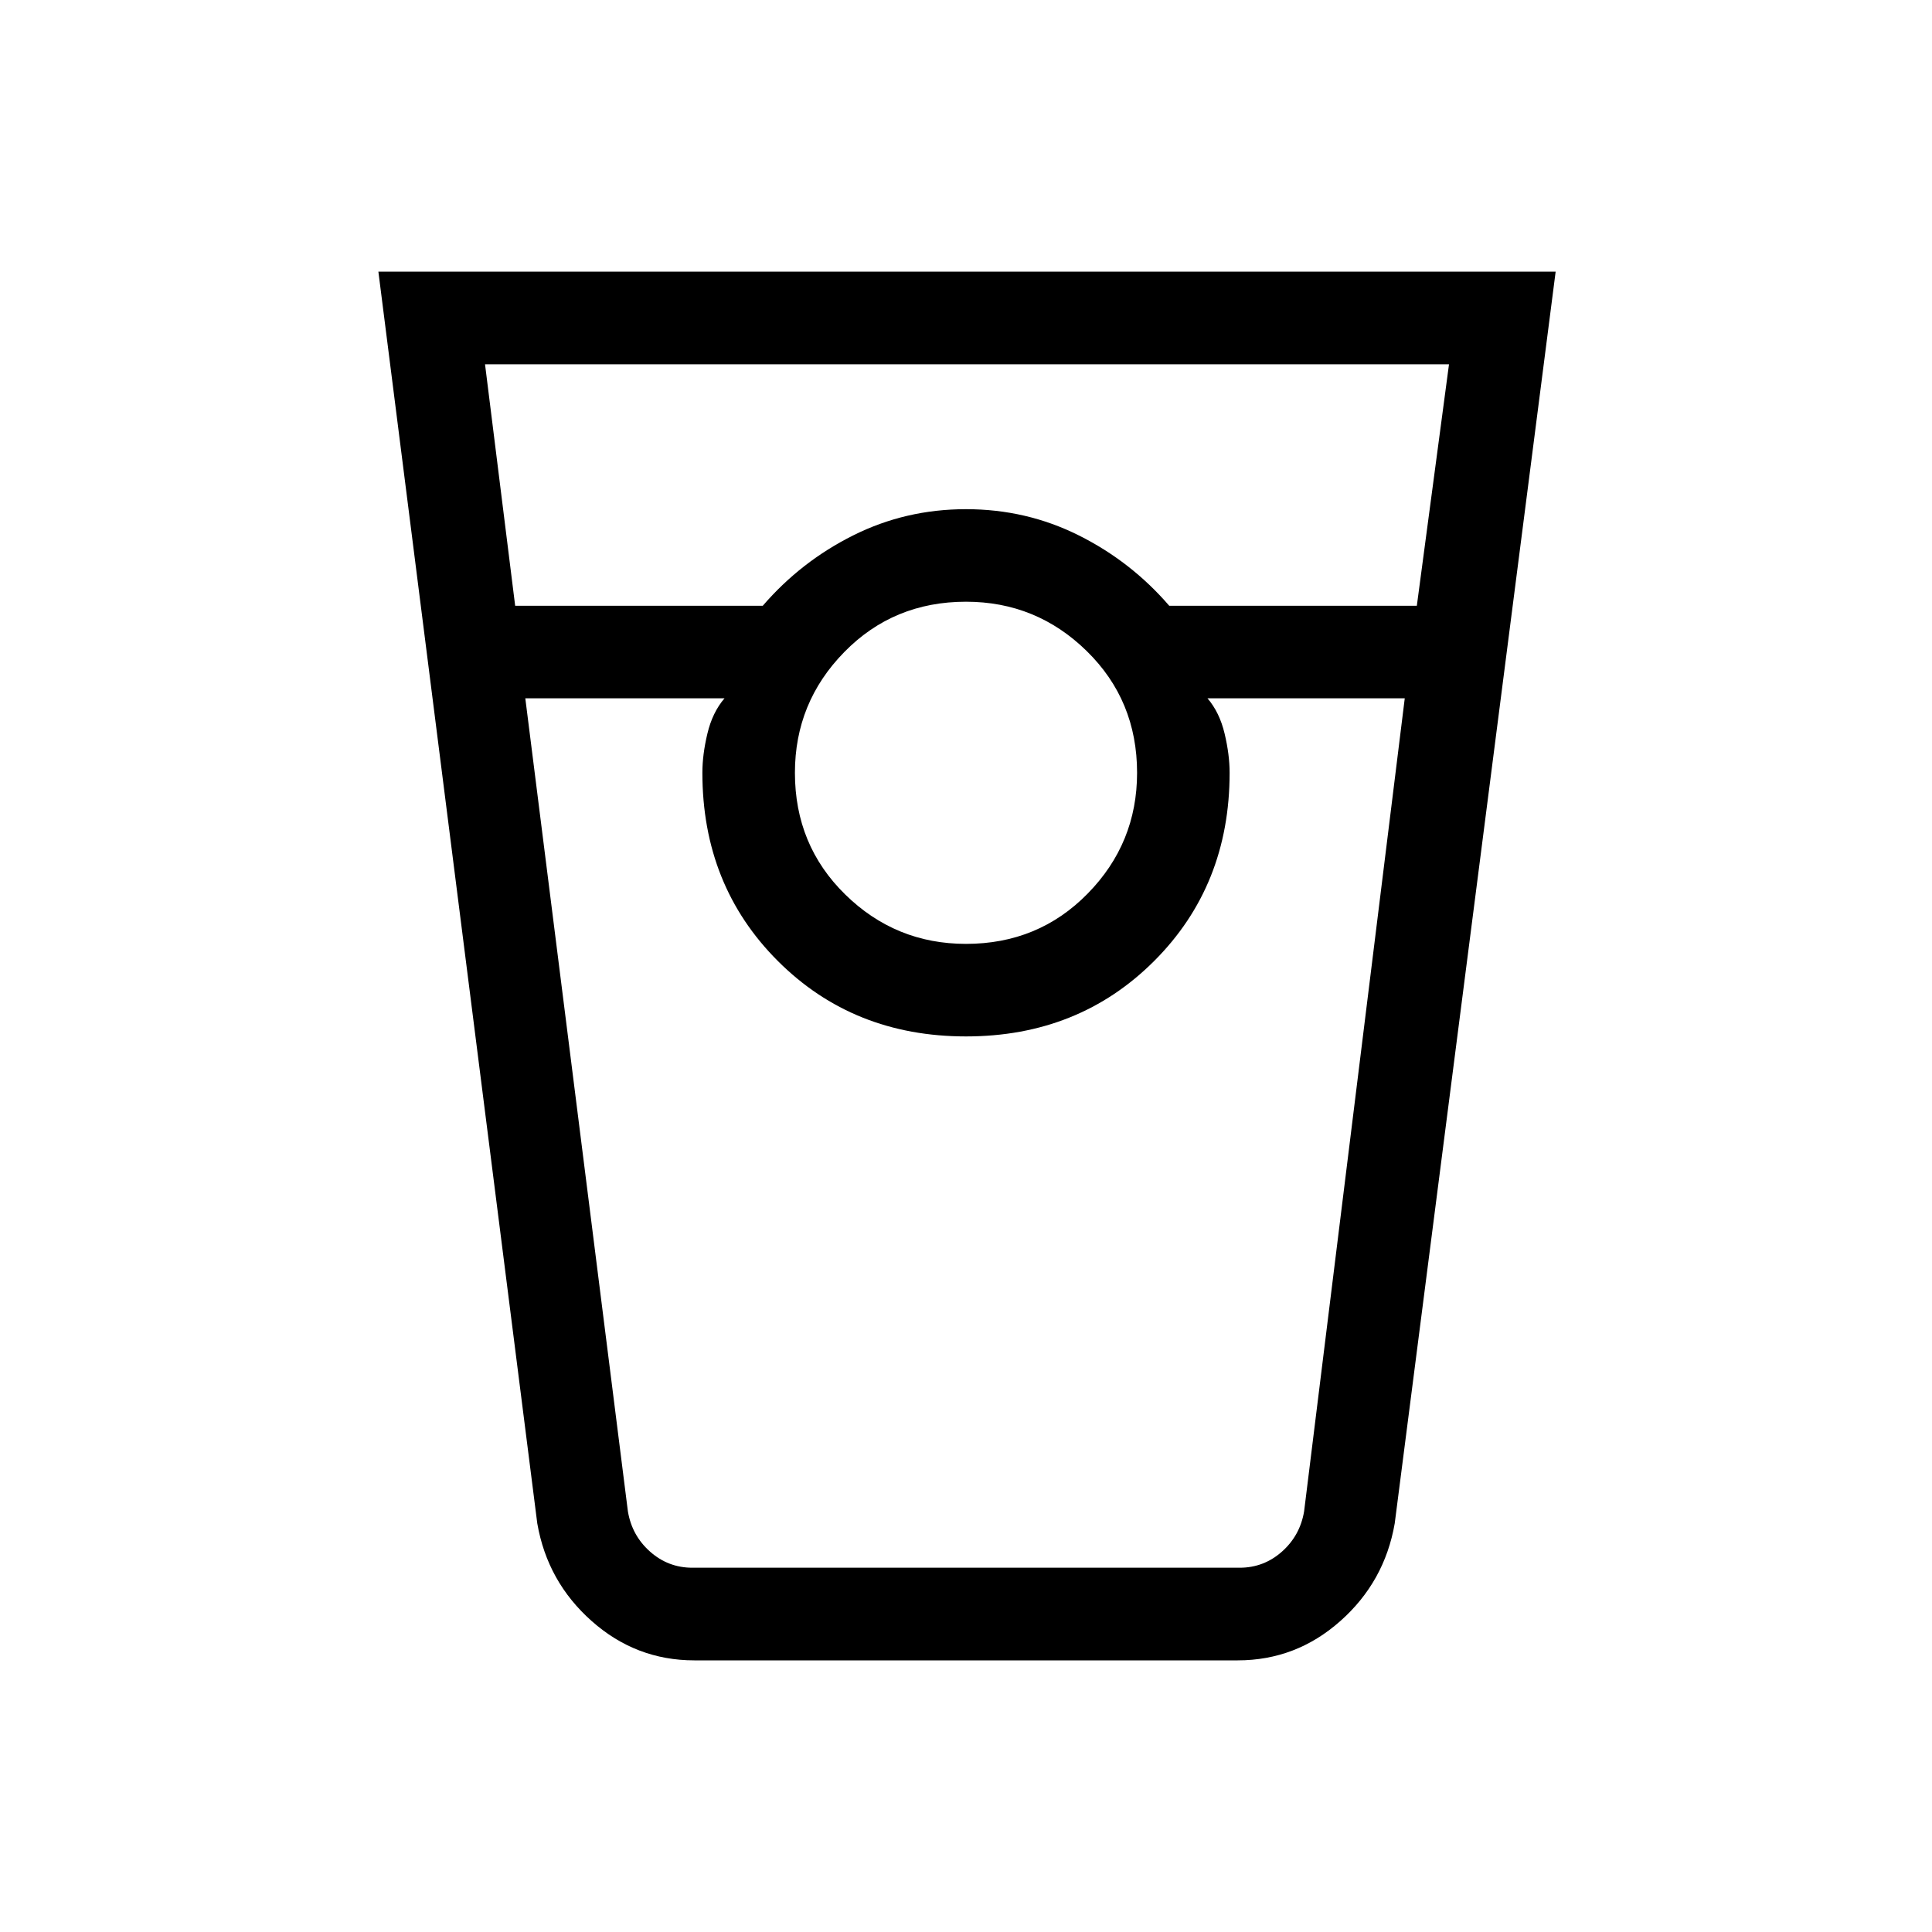 <svg xmlns="http://www.w3.org/2000/svg" height="20" width="20"><path d="M7.188 17.188q-.605 0-1.063-.407-.458-.406-.563-1.01L3.917 2.812h12.187l-1.666 12.959q-.105.604-.563 1.01-.458.407-1.063.407ZM5.333 6.271h2.563q.396-.459.937-.729.542-.271 1.167-.271t1.167.271q.541.27.937.729h2.563l.333-2.5H5.021ZM10 9.771q.75 0 1.26-.521.511-.521.511-1.25 0-.75-.521-1.26-.521-.511-1.25-.511-.75 0-1.26.521-.511.521-.511 1.25 0 .75.521 1.26.521.511 1.25.511ZM5.438 7.229 6.5 15.646q.042.25.229.416.188.167.438.167h5.666q.25 0 .438-.167.187-.166.229-.416l1.042-8.417H12.5q.125.146.177.365.052.218.052.406 0 1.167-.781 1.948-.781.781-1.948.781-1.167 0-1.948-.781Q7.271 9.167 7.271 8q0-.188.052-.406.052-.219.177-.365Zm1.729 9H7.5 7.271 12.729 12.5h.333-5.666Z"/></svg>